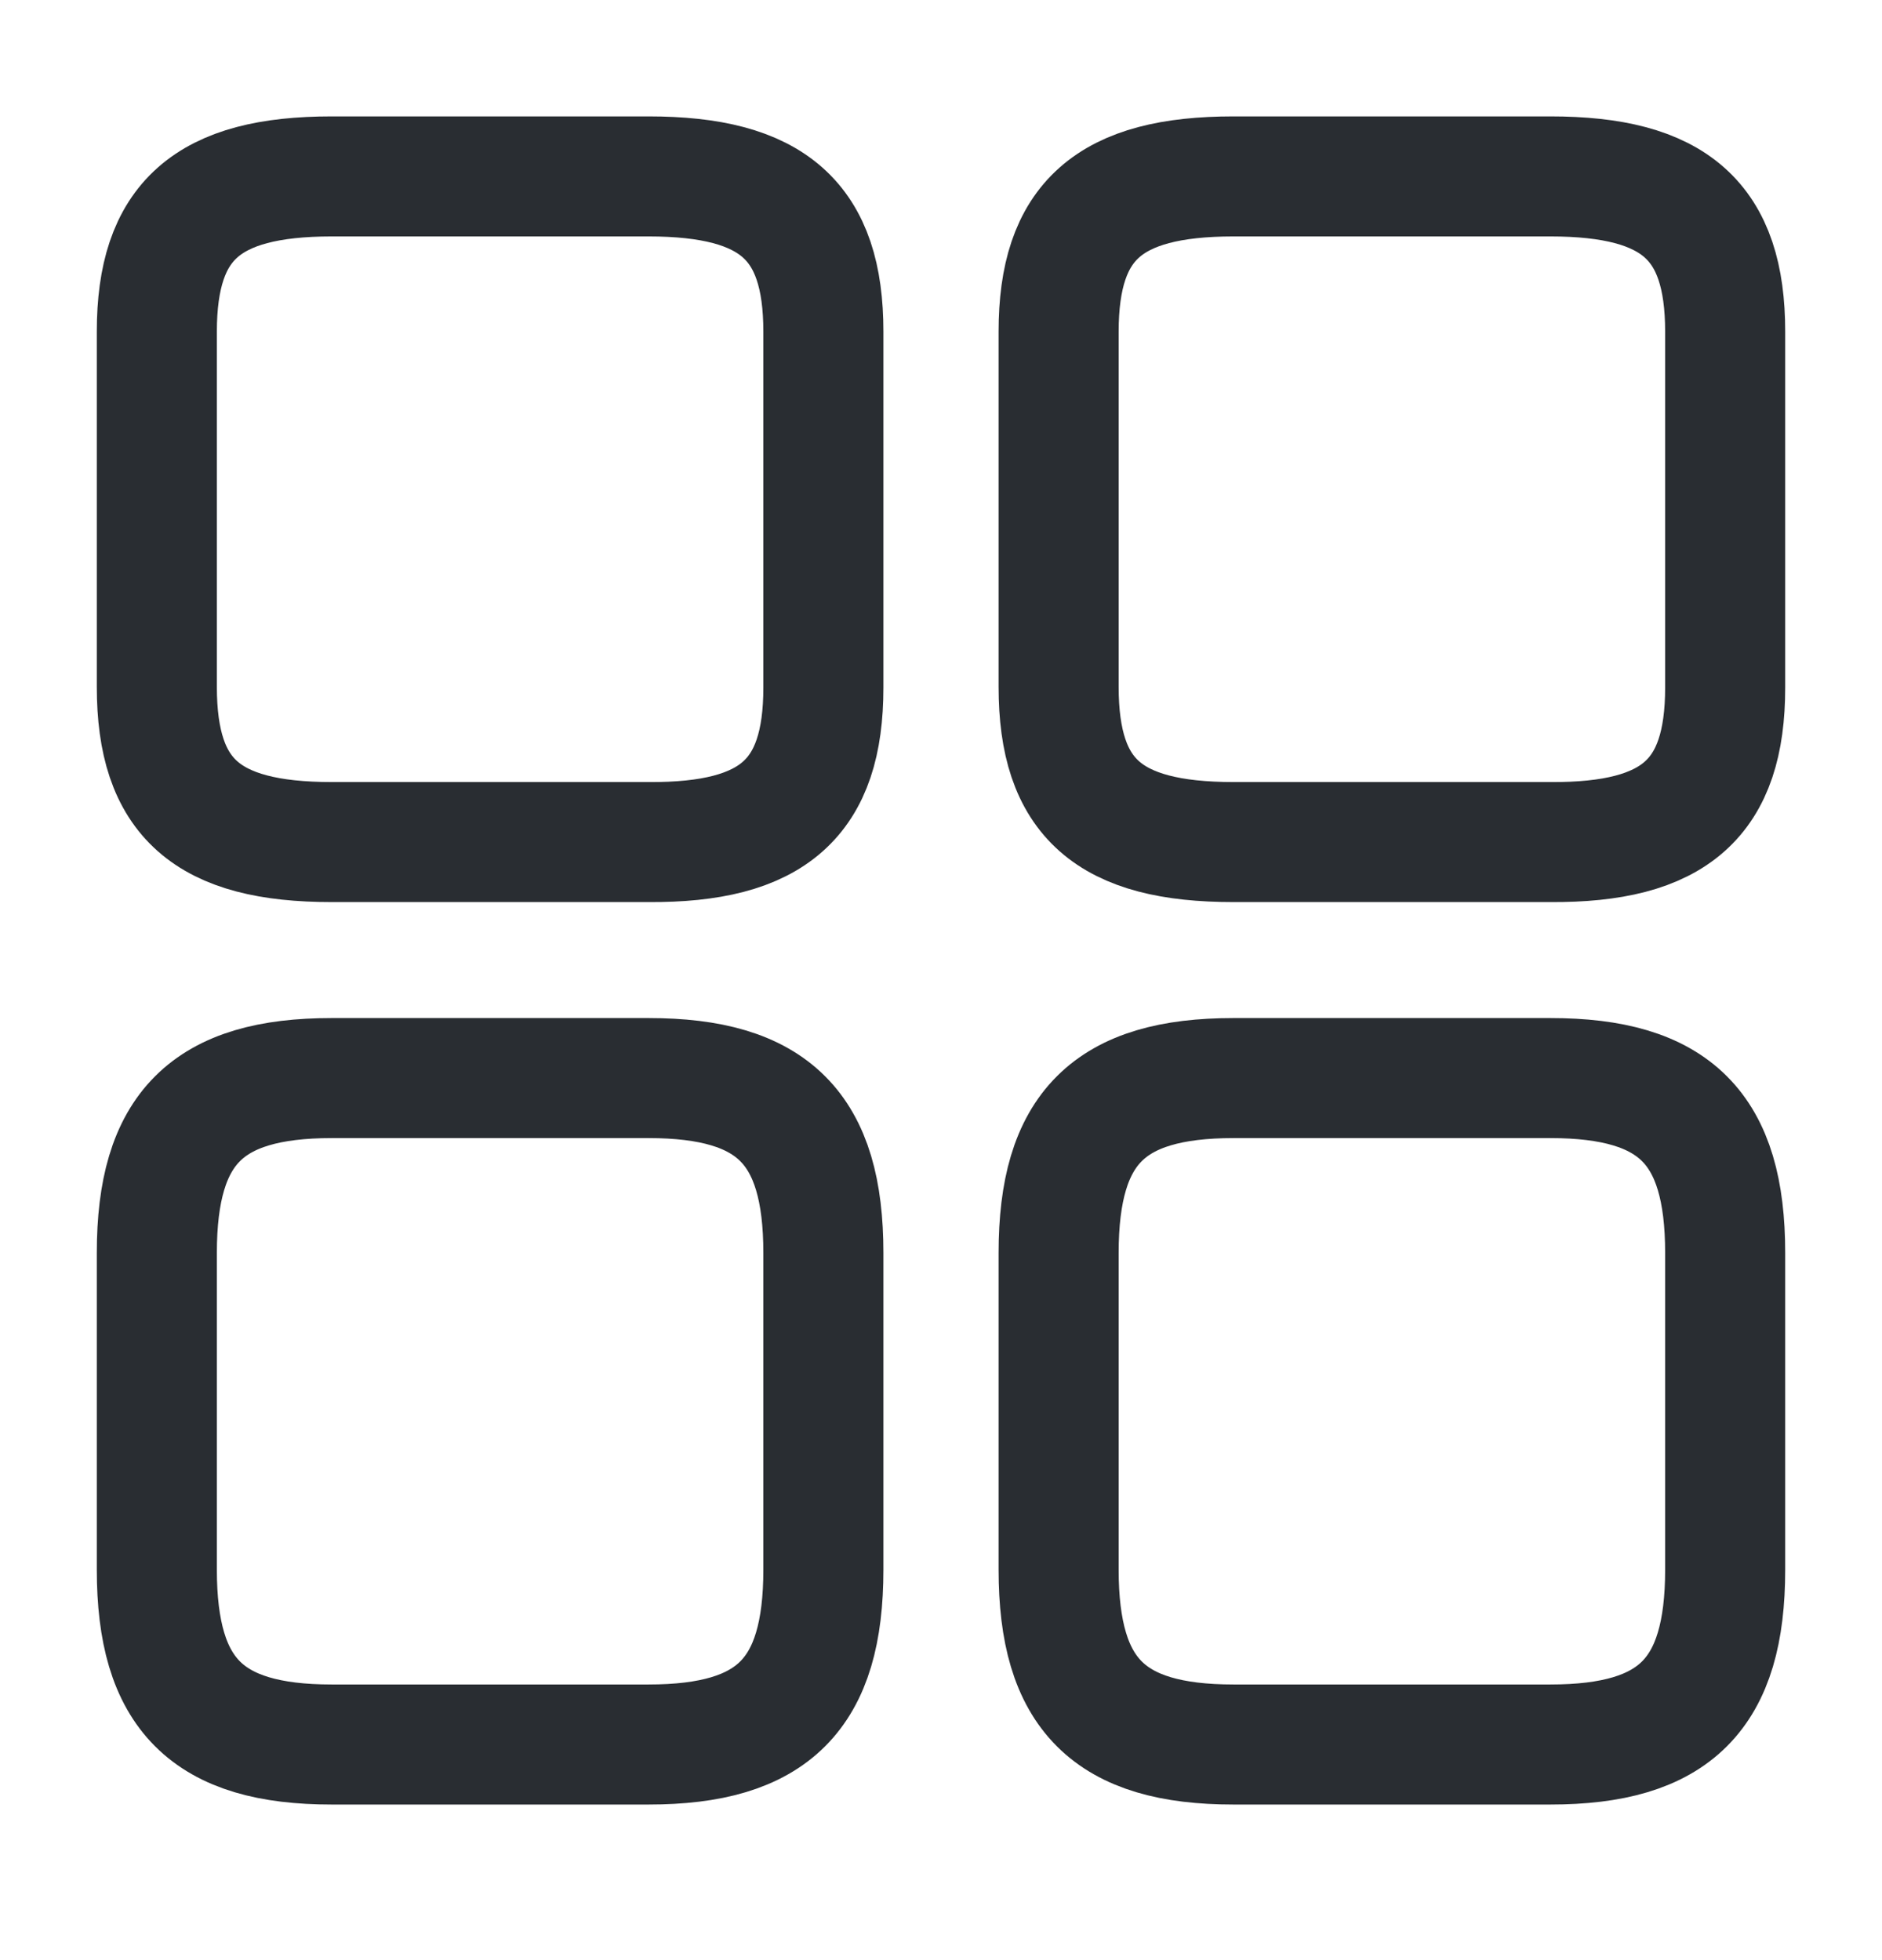 <svg width="24" height="25" viewBox="0 0 24 25" fill="none" xmlns="http://www.w3.org/2000/svg">
<path d="M22 8.77V4.23C22 2.82 21.36 2.25 19.77 2.25H15.73C14.14 2.25 13.5 2.82 13.5 4.23V8.76C13.5 10.18 14.14 10.74 15.73 10.74H19.77C21.36 10.75 22 10.18 22 8.77Z" stroke="#292D32" stroke-width="1.531" stroke-linecap="round" stroke-linejoin="round"/>
<path d="M22 20.02V15.98C22 14.39 21.36 13.75 19.77 13.75H15.73C14.14 13.75 13.5 14.39 13.5 15.98V20.02C13.5 21.61 14.14 22.25 15.73 22.25H19.77C21.36 22.25 22 21.61 22 20.02Z" stroke="#292D32" stroke-width="1.531" stroke-linecap="round" stroke-linejoin="round"/>
<path d="M10.5 8.77V4.23C10.5 2.82 9.86 2.25 8.27 2.25H4.23C2.64 2.25 2 2.82 2 4.23V8.76C2 10.18 2.64 10.74 4.23 10.74H8.27C9.86 10.75 10.5 10.18 10.5 8.77Z" stroke="#292D32" stroke-width="1.531" stroke-linecap="round" stroke-linejoin="round"/>
<path d="M10.5 20.02V15.98C10.5 14.39 9.86 13.75 8.27 13.75H4.23C2.64 13.75 2 14.39 2 15.98V20.02C2 21.61 2.64 22.25 4.23 22.25H8.27C9.86 22.25 10.5 21.61 10.5 20.02Z" stroke="#292D32" stroke-width="1.531" stroke-linecap="round" stroke-linejoin="round"/>
</svg>
